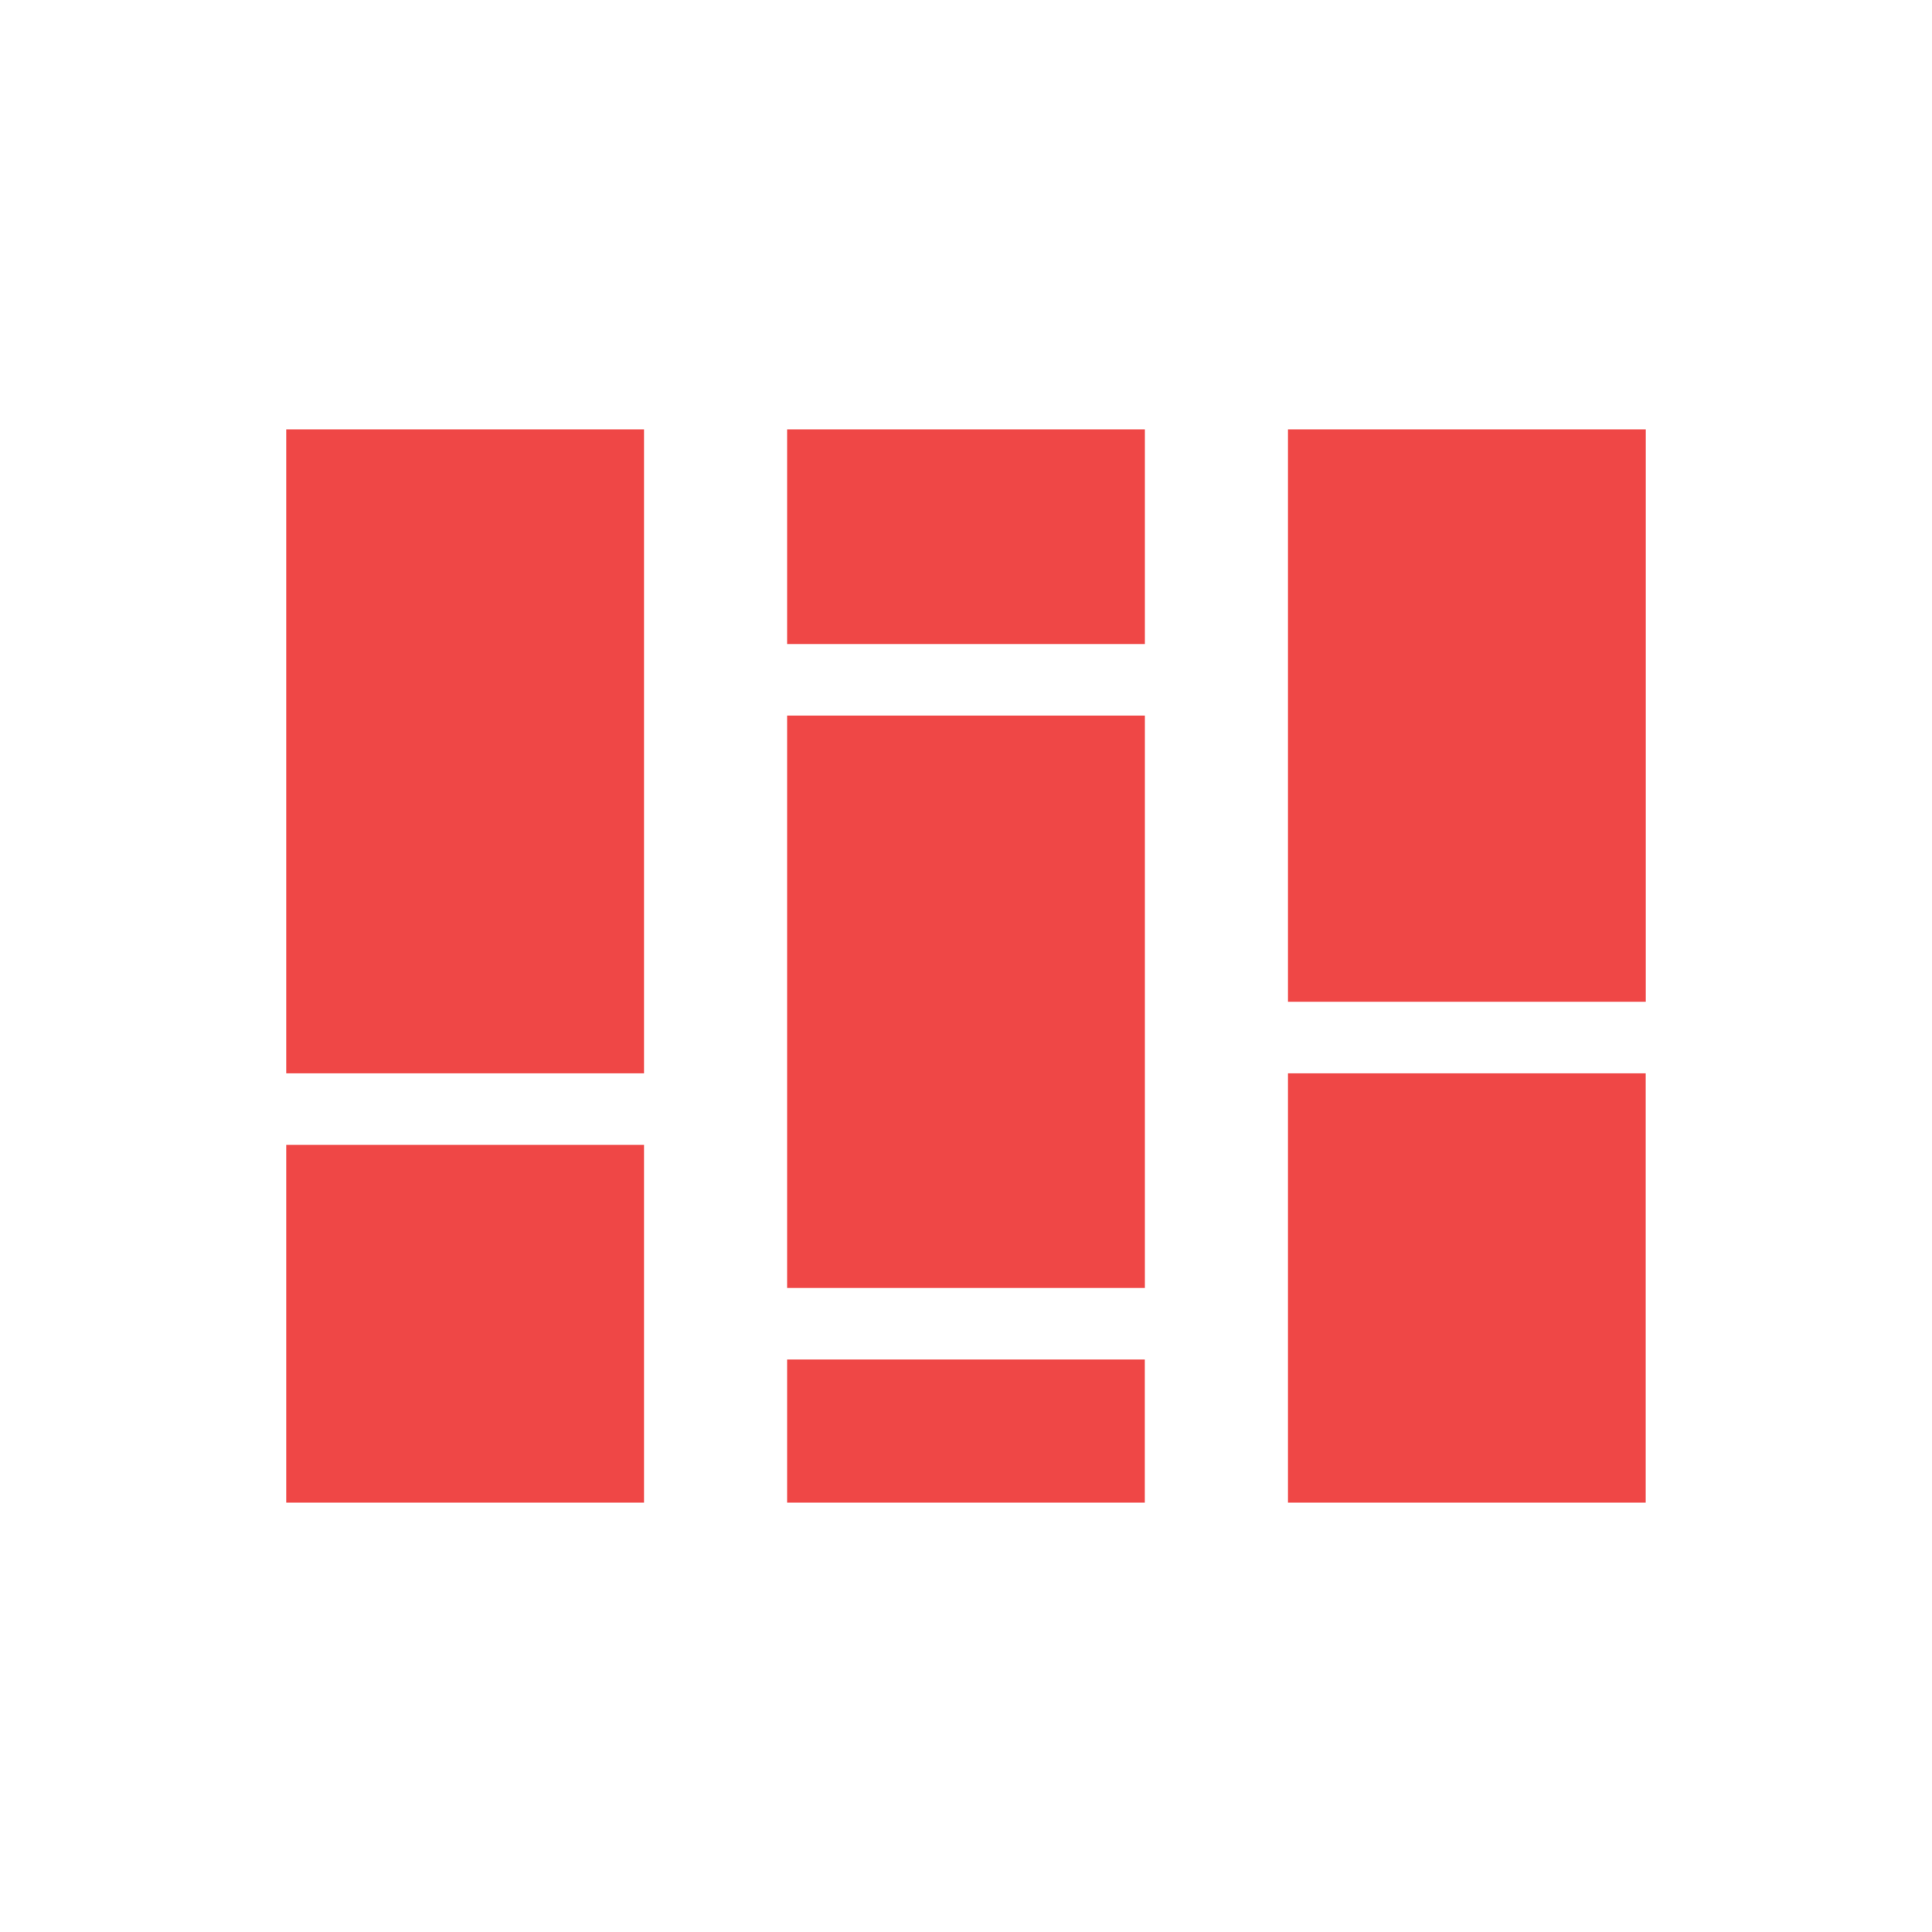 <?xml version="1.0" encoding="utf-8"?>
<!-- Generator: Adobe Illustrator 15.0.0, SVG Export Plug-In . SVG Version: 6.00 Build 0)  -->
<!DOCTYPE svg PUBLIC "-//W3C//DTD SVG 1.1//EN" "http://www.w3.org/Graphics/SVG/1.1/DTD/svg11.dtd">
<svg version="1.1" id="Layer_1" xmlns="http://www.w3.org/2000/svg" xmlns:xlink="http://www.w3.org/1999/xlink" x="0px" y="0px"
	 width="27px" height="27px" viewBox="0 0 27 27" enable-background="new 0 0 27 27" xml:space="preserve">
<rect x="11" y="6" fill="#EF4746" width="5" height="3"/>
<rect x="18" y="6" fill="#EF4746" width="5" height="8"/>
<rect x="11" y="10" fill="#EF4746" width="5" height="8"/>
<rect x="4" y="6" fill="#EF4746" width="5" height="9"/>
<rect x="18" y="15" fill="#EF4746" width="4.999" height="6"/>
<rect x="11" y="19" fill="#EF4746" width="4.999" height="2"/>
<rect x="4" y="16" fill="#EF4746" width="5" height="5"/>
</svg>
